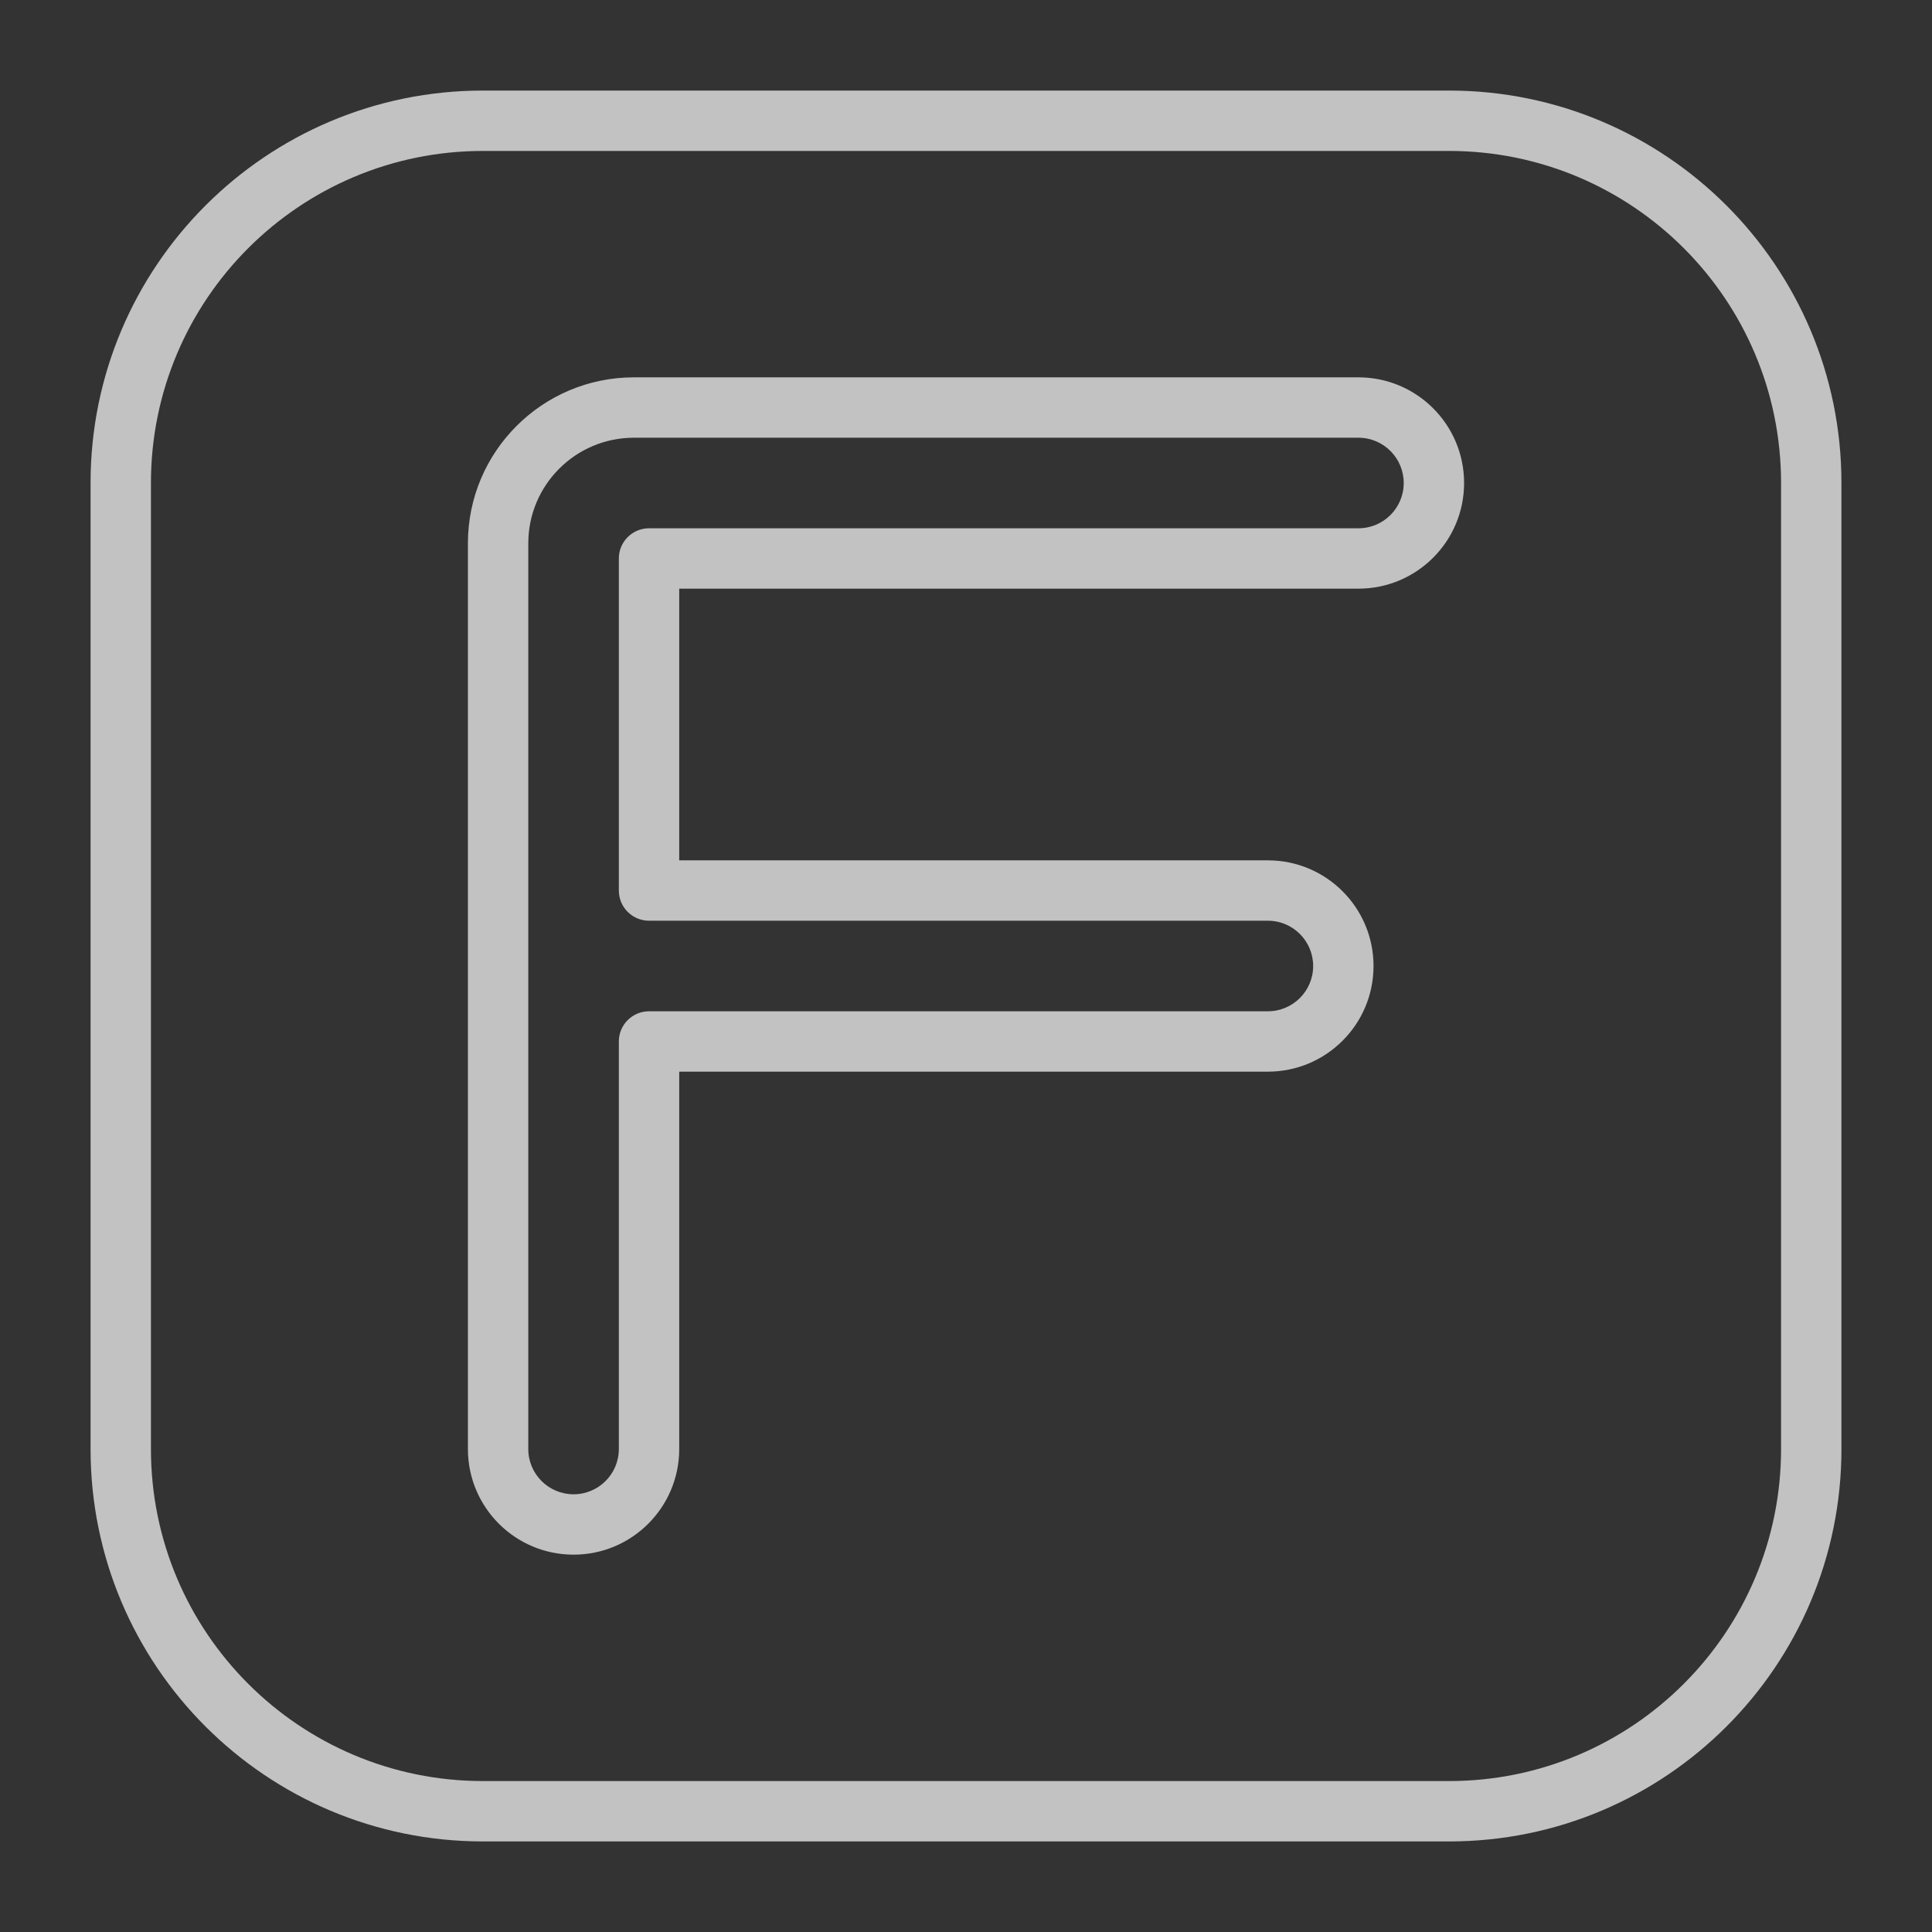 <?xml version="1.0" encoding="UTF-8" standalone="no"?> <svg width="42" height="42" viewBox="0 0 512 512" fill="none"    xmlns="http://www.w3.org/2000/svg">
<rect x="0" y="0" width="512" height="512" fill="#333333" stroke="none"/>
<path fill-rule="evenodd" fill-opacity='0.7' clip-rule="evenodd" d="M128 24C70.562 24 24 70.562 24 128V384C24 441.438 70.562 488 128 488H384C441.438 488 488 441.438 488 384V128C488 70.562 441.438 24 384 24H128ZM40 128C40 79.399 79.399 40 128 40H384C432.601 40 472 79.399 472 128V384C472 432.601 432.601 472 384 472H128C79.399 472 40 432.601 40 384V128ZM168 100C143.699 100 124 119.699 124 144V384C124 399.464 136.536 412 152 412C167.464 412 180 399.464 180 384V284H336C351.464 284 364 271.464 364 256C364 240.536 351.464 228 336 228H180V156H360C375.464 156 388 143.464 388 128C388 112.536 375.464 100 360 100H168ZM140 144C140 128.536 152.536 116 168 116H360C366.627 116 372 121.373 372 128C372 134.627 366.627 140 360 140H172C167.582 140 164 143.582 164 148V236C164 240.418 167.582 244 172 244H336C342.627 244 348 249.373 348 256C348 262.627 342.627 268 336 268H172C167.582 268 164 271.582 164 276V384C164 390.627 158.627 396 152 396C145.373 396 140 390.627 140 384V144Z" fill="#FFFFFF"/>
</svg>
